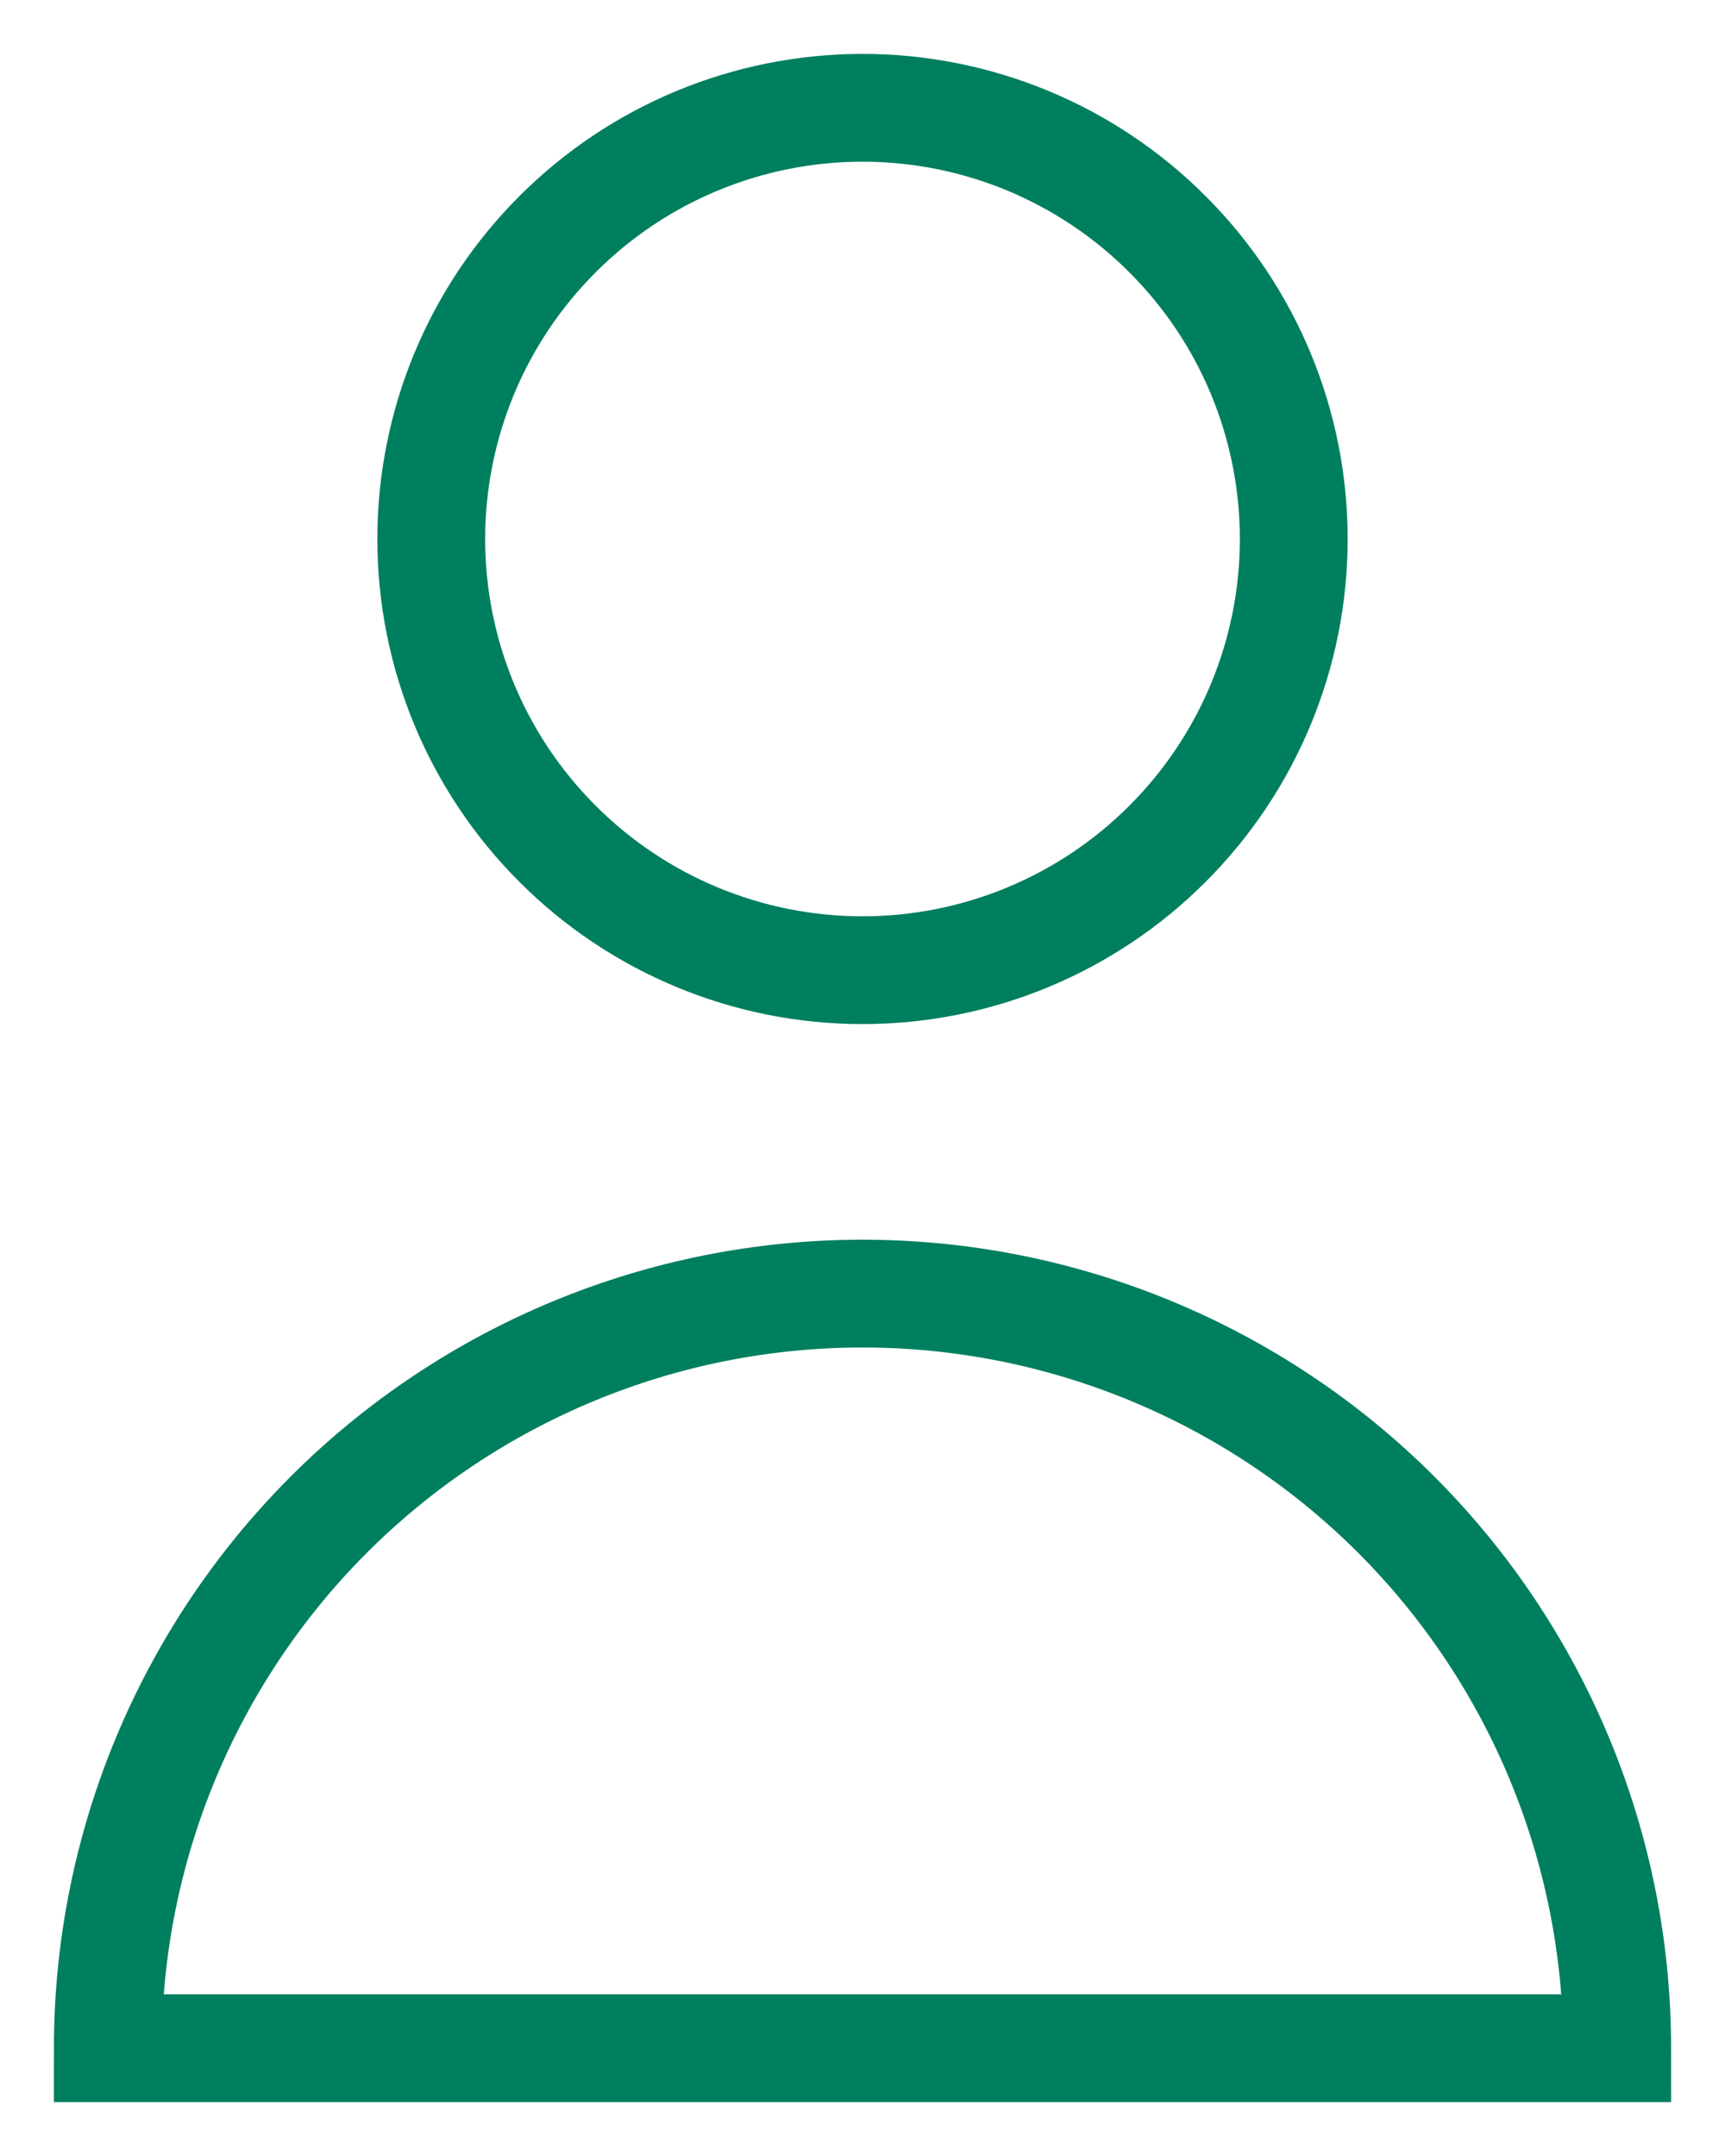 <svg width="16" height="20" viewBox="0 0 16 20" fill="none" xmlns="http://www.w3.org/2000/svg">
<path d="M12 5C12 6.061 11.579 7.078 10.828 7.828C10.078 8.579 9.061 9 8 9C6.939 9 5.922 8.579 5.172 7.828C4.421 7.078 4 6.061 4 5C4 3.939 4.421 2.922 5.172 2.172C5.922 1.421 6.939 1 8 1C9.061 1 10.078 1.421 10.828 2.172C11.579 2.922 12 3.939 12 5V5ZM8 12C6.143 12 4.363 12.738 3.05 14.05C1.738 15.363 1 17.143 1 19H15C15 17.143 14.262 15.363 12.95 14.05C11.637 12.738 9.857 12 8 12V12Z" stroke="#007F5F" strokeWidth="1.5" strokeLinecap="round" strokeLinejoin="round"/>
</svg>
